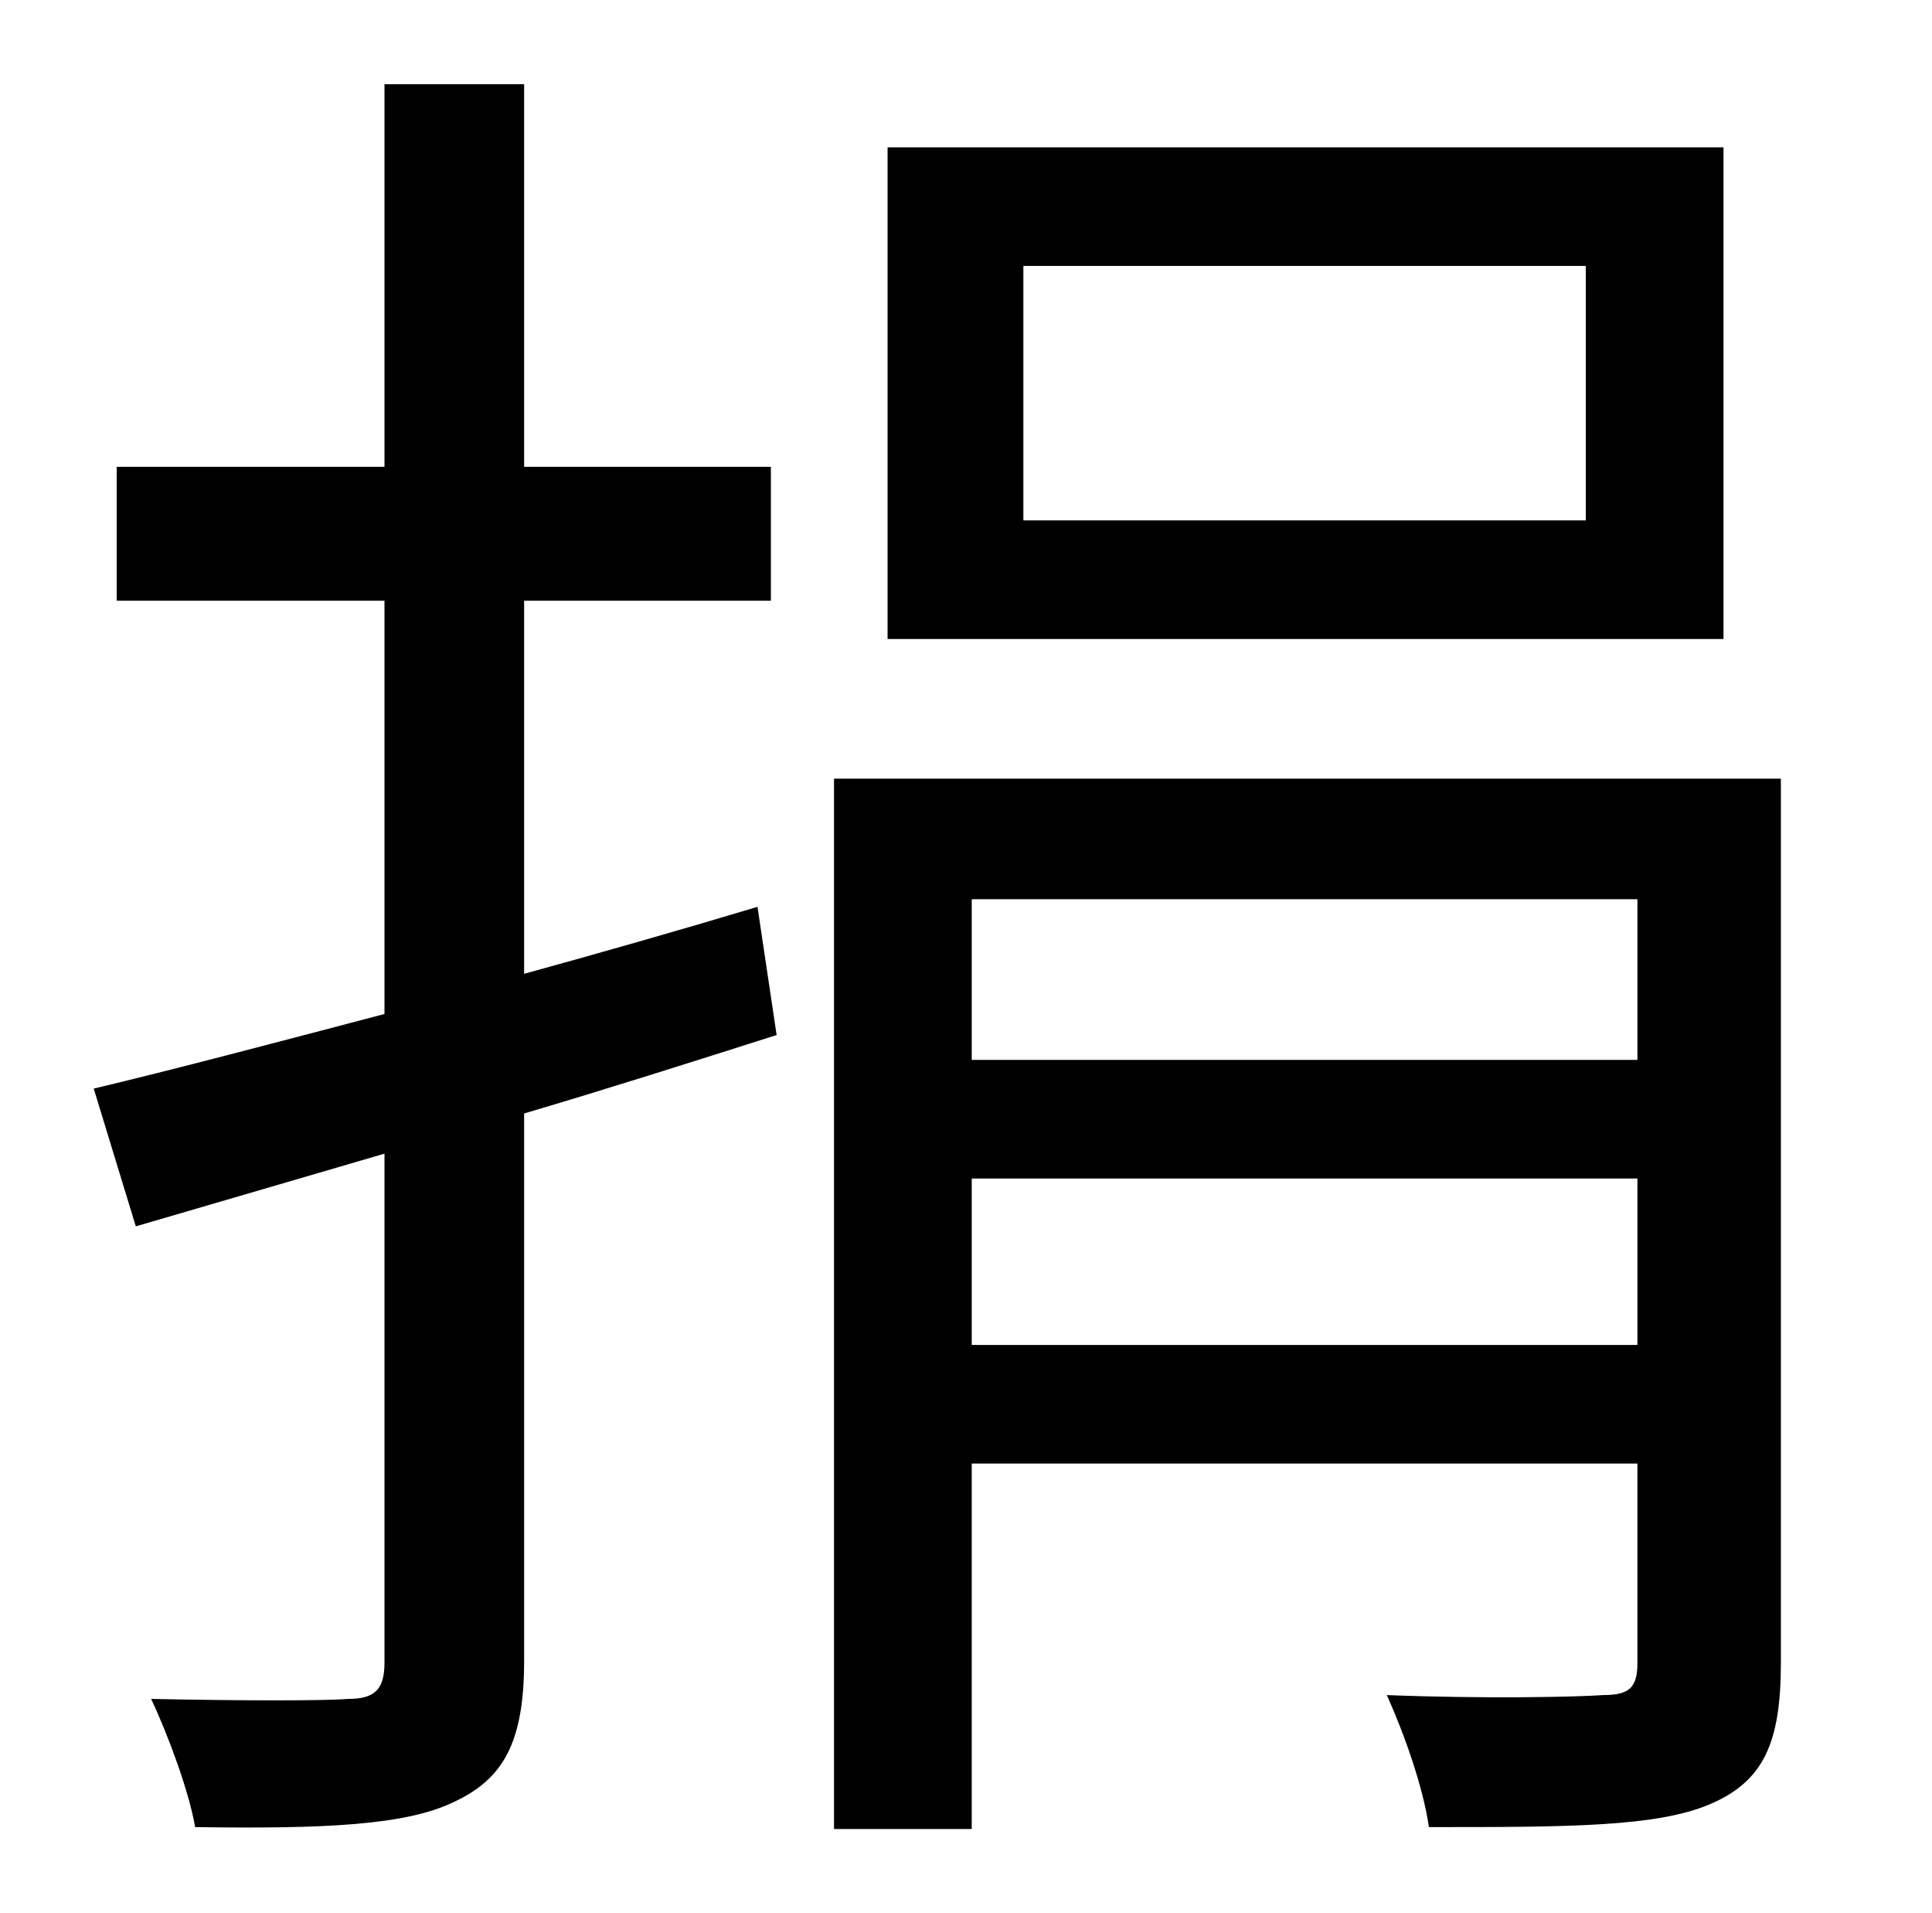 <?xml version="1.0" standalone="no"?>
<!DOCTYPE svg PUBLIC "-//W3C//DTD SVG 1.1//EN" "http://www.w3.org/Graphics/SVG/1.1/DTD/svg11.dtd" >
<svg xmlns="http://www.w3.org/2000/svg" xmlns:xlink="http://www.w3.org/1999/xlink" version="1.1" viewBox="-10 0 1010 1000">
   <path fill="currentColor"
d="M819 272v-133h-294v133h294zM891 77v257h-437v-257h437zM386 474l10 67c-44 14 -88 28 -132 41v286c0 43 -11 62 -37 74c-25 12 -67 14 -135 13c-3 -18 -14 -48 -23 -67c47 1 91 1 103 0c14 0 19 -5 19 -19v-266l-130 38l-22 -72c42 -10 95 -24 152 -39v-216h-140v-70
h140v-200h73v200h129v70h-129v195c40 -11 82 -23 122 -35zM498 703h348v-87h-348v87zM846 470h-348v84h348v-84zM921 407v462c0 42 -9 62 -37 74s-75 12 -147 12c-3 -21 -13 -49 -22 -69c51 2 99 1 113 0c14 0 18 -4 18 -17v-104h-348v191h-72v-549h495z" />
</svg>
